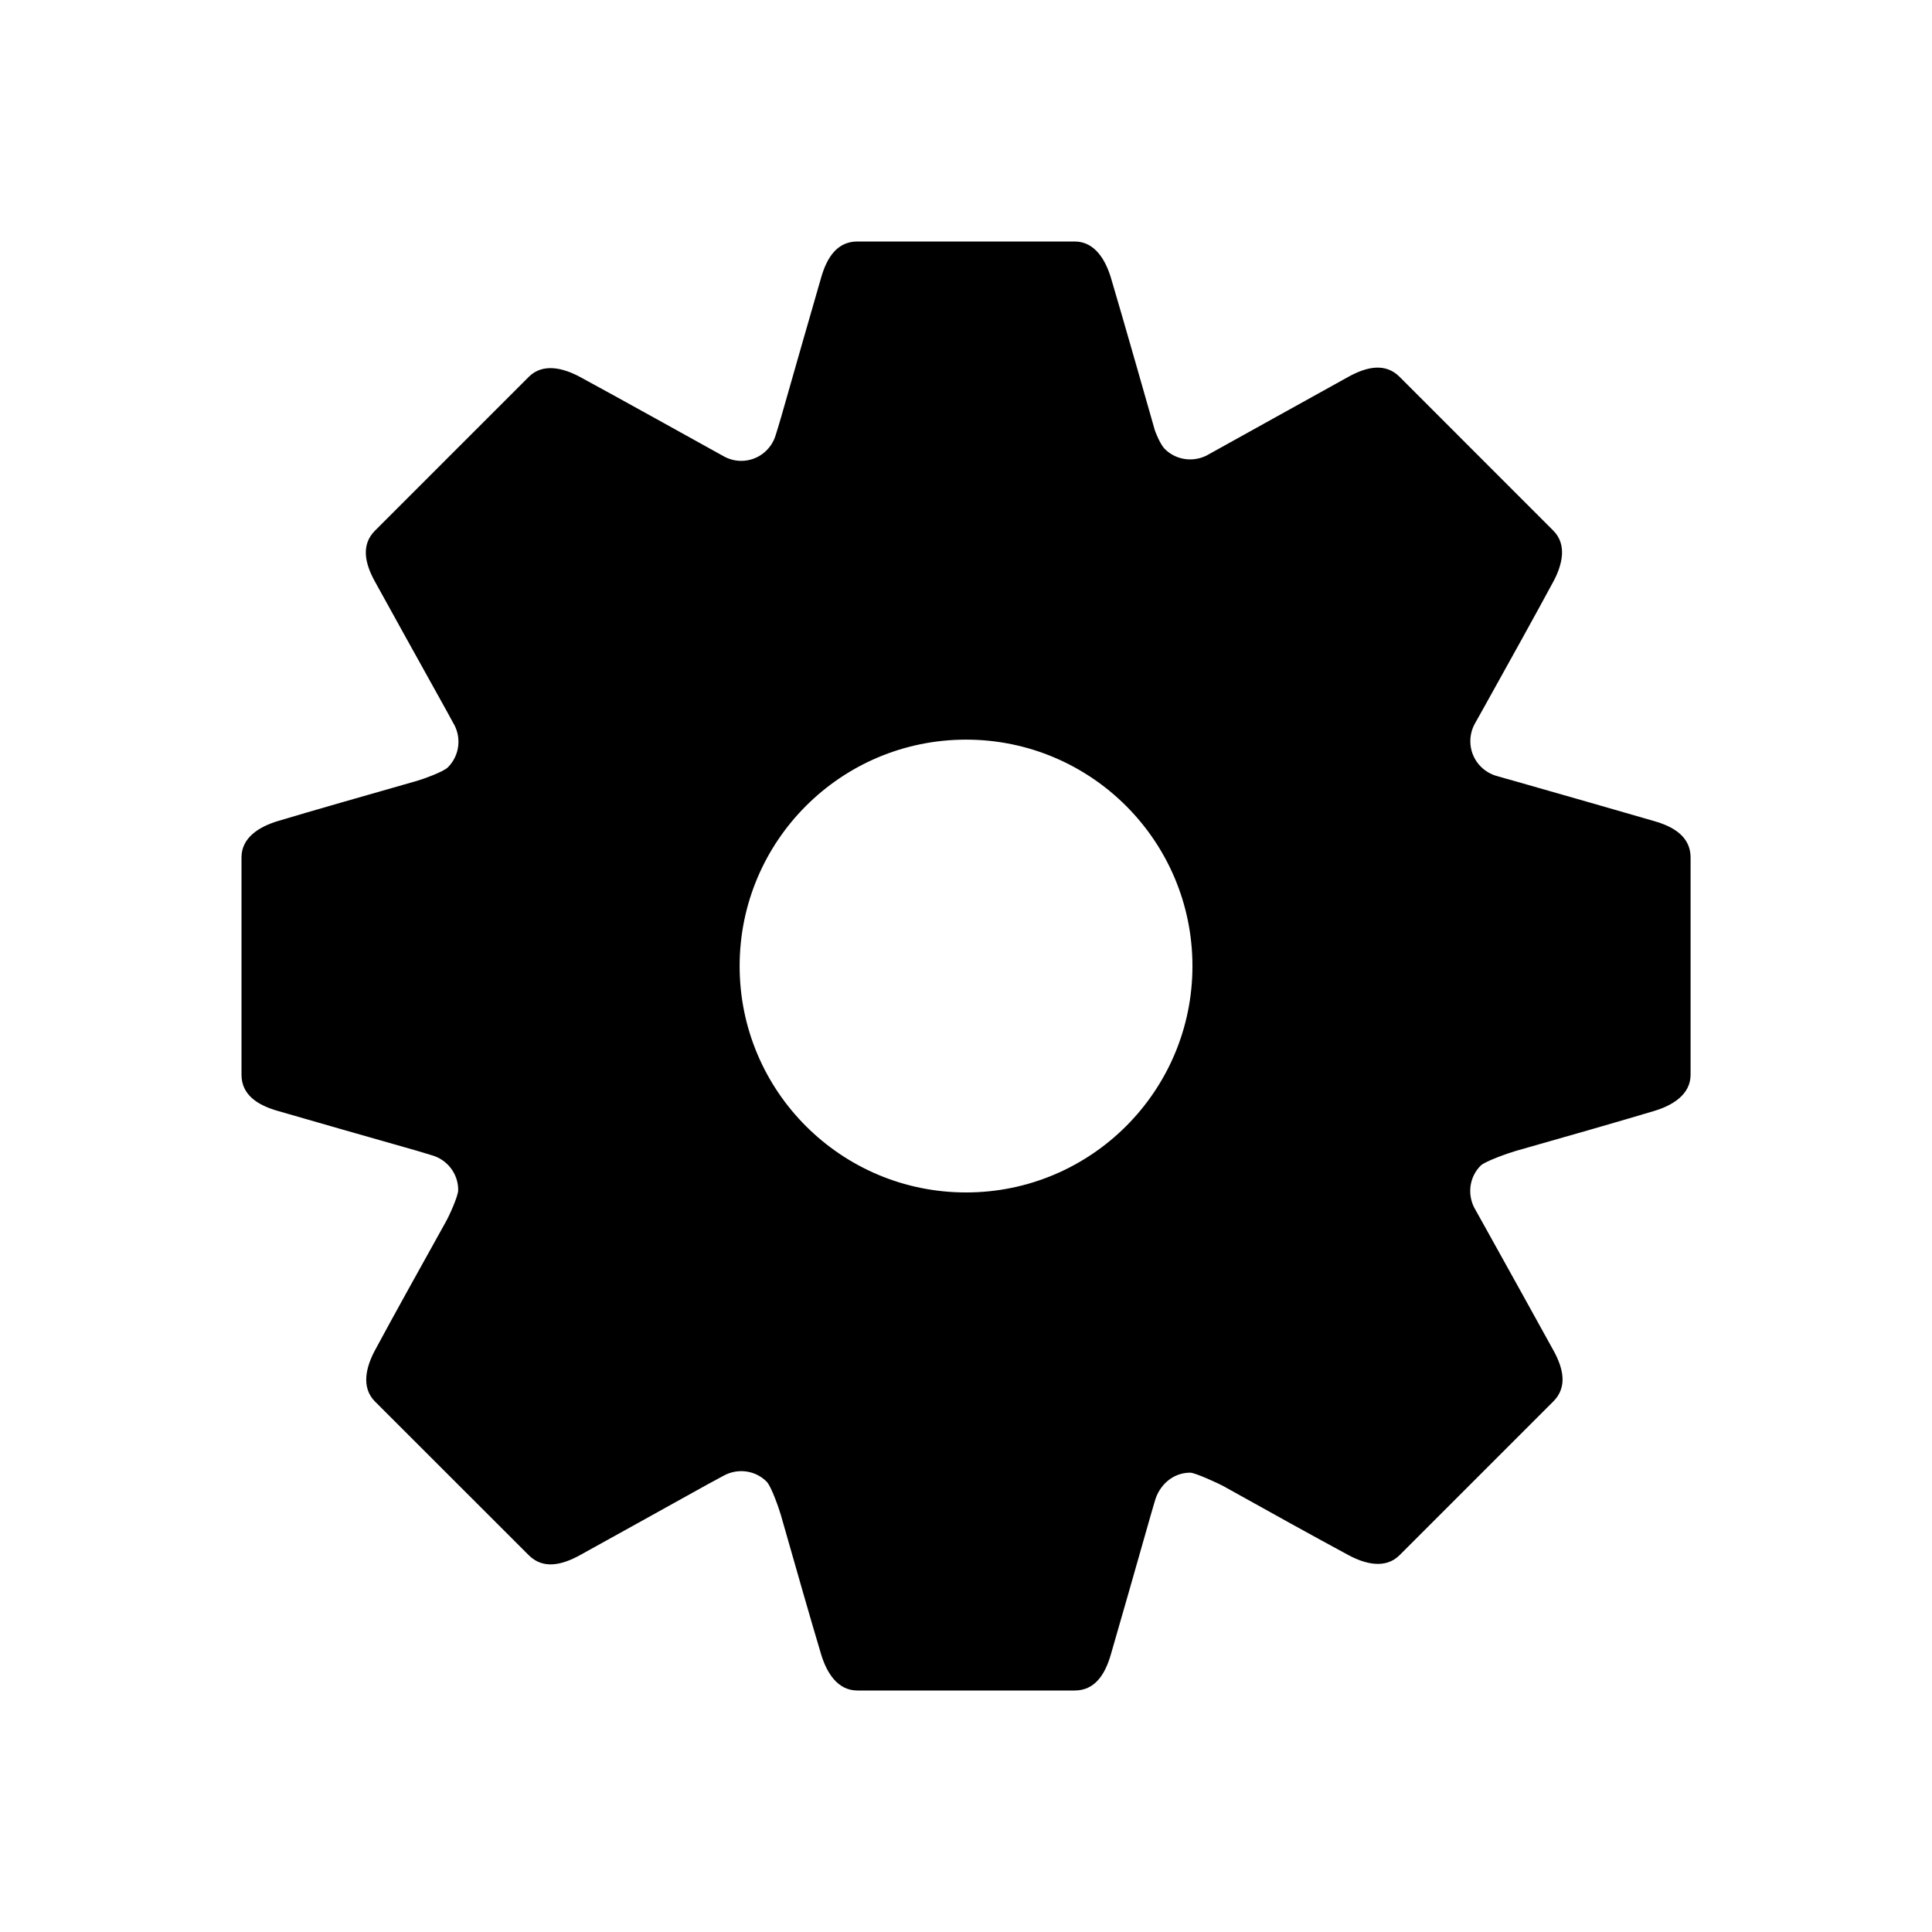 <svg width="24" height="24" viewBox="0 0 24 24" xmlns="http://www.w3.org/2000/svg">
<g id="ic_settings">
<g id="icon">
<path id="Mask" fill-rule="evenodd" clip-rule="evenodd" d="M20.549 10.2C20.137 10.08 19.451 9.884 18.824 9.705C18.757 9.687 18.615 9.646 18.609 9.644C18.412 9.596 18.265 9.42 18.265 9.208C18.265 9.131 18.284 9.059 18.318 8.995C18.32 8.993 18.399 8.85 18.439 8.779C18.75 8.221 19.088 7.611 19.295 7.227C19.407 7.02 19.471 6.766 19.295 6.591L17.386 4.681C17.21 4.505 16.98 4.554 16.75 4.681C16.376 4.887 15.006 5.65 14.988 5.659C14.819 5.743 14.61 5.717 14.469 5.577C14.411 5.519 14.347 5.353 14.345 5.342C14.33 5.288 13.927 3.873 13.8 3.45C13.732 3.225 13.598 3 13.35 3H10.65C10.401 3 10.272 3.197 10.2 3.45C10.08 3.863 9.884 4.549 9.705 5.176C9.684 5.252 9.637 5.401 9.637 5.401C9.583 5.588 9.412 5.725 9.208 5.725C9.132 5.725 9.062 5.706 8.999 5.673C8.996 5.672 7.596 4.893 7.204 4.682C6.997 4.571 6.743 4.506 6.568 4.682L4.659 6.591C4.483 6.767 4.531 6.997 4.659 7.227C4.869 7.608 5.221 8.243 5.541 8.818C5.571 8.872 5.629 8.979 5.629 8.979C5.735 9.152 5.714 9.381 5.564 9.532C5.505 9.591 5.238 9.684 5.177 9.701C4.556 9.878 3.873 10.073 3.45 10.2C3.225 10.268 3 10.402 3 10.65V13.35C3 13.599 3.197 13.728 3.45 13.8C3.863 13.92 4.549 14.116 5.175 14.294C5.238 14.312 5.361 14.35 5.361 14.35C5.551 14.402 5.692 14.575 5.692 14.783C5.692 14.862 5.573 15.118 5.538 15.178C5.221 15.748 4.87 16.379 4.658 16.774C4.547 16.981 4.483 17.234 4.658 17.41L6.568 19.319C6.744 19.495 6.973 19.446 7.204 19.319C7.583 19.11 8.212 18.76 8.785 18.442C8.854 18.404 8.992 18.33 8.992 18.33C9.162 18.238 9.379 18.261 9.523 18.405C9.583 18.465 9.681 18.752 9.701 18.823C9.878 19.444 10.073 20.127 10.2 20.55C10.268 20.775 10.402 21 10.65 21H13.35C13.599 21 13.728 20.803 13.8 20.55C13.92 20.137 14.116 19.451 14.294 18.824C14.311 18.766 14.327 18.712 14.344 18.653C14.398 18.451 14.567 18.294 14.785 18.294C14.847 18.294 15.138 18.429 15.188 18.456C15.749 18.769 16.364 19.11 16.751 19.318C16.958 19.43 17.212 19.494 17.387 19.318L19.296 17.409C19.472 17.233 19.424 17.003 19.296 16.773C19.092 16.401 18.751 15.789 18.438 15.225C18.405 15.166 18.322 15.018 18.313 15.001C18.227 14.831 18.253 14.62 18.394 14.479C18.447 14.426 18.749 14.32 18.824 14.299C19.445 14.123 20.128 13.927 20.551 13.8C20.776 13.732 21.001 13.598 21.001 13.35V10.65C21 10.401 20.802 10.272 20.549 10.2ZM12.001 14.813C10.448 14.813 9.188 13.555 9.188 12.001C9.188 10.446 10.448 9.188 12.001 9.188C13.552 9.188 14.813 10.446 14.813 12.001C14.813 13.555 13.552 14.813 12.001 14.813Z"/>
</g>
</g>
</svg>
